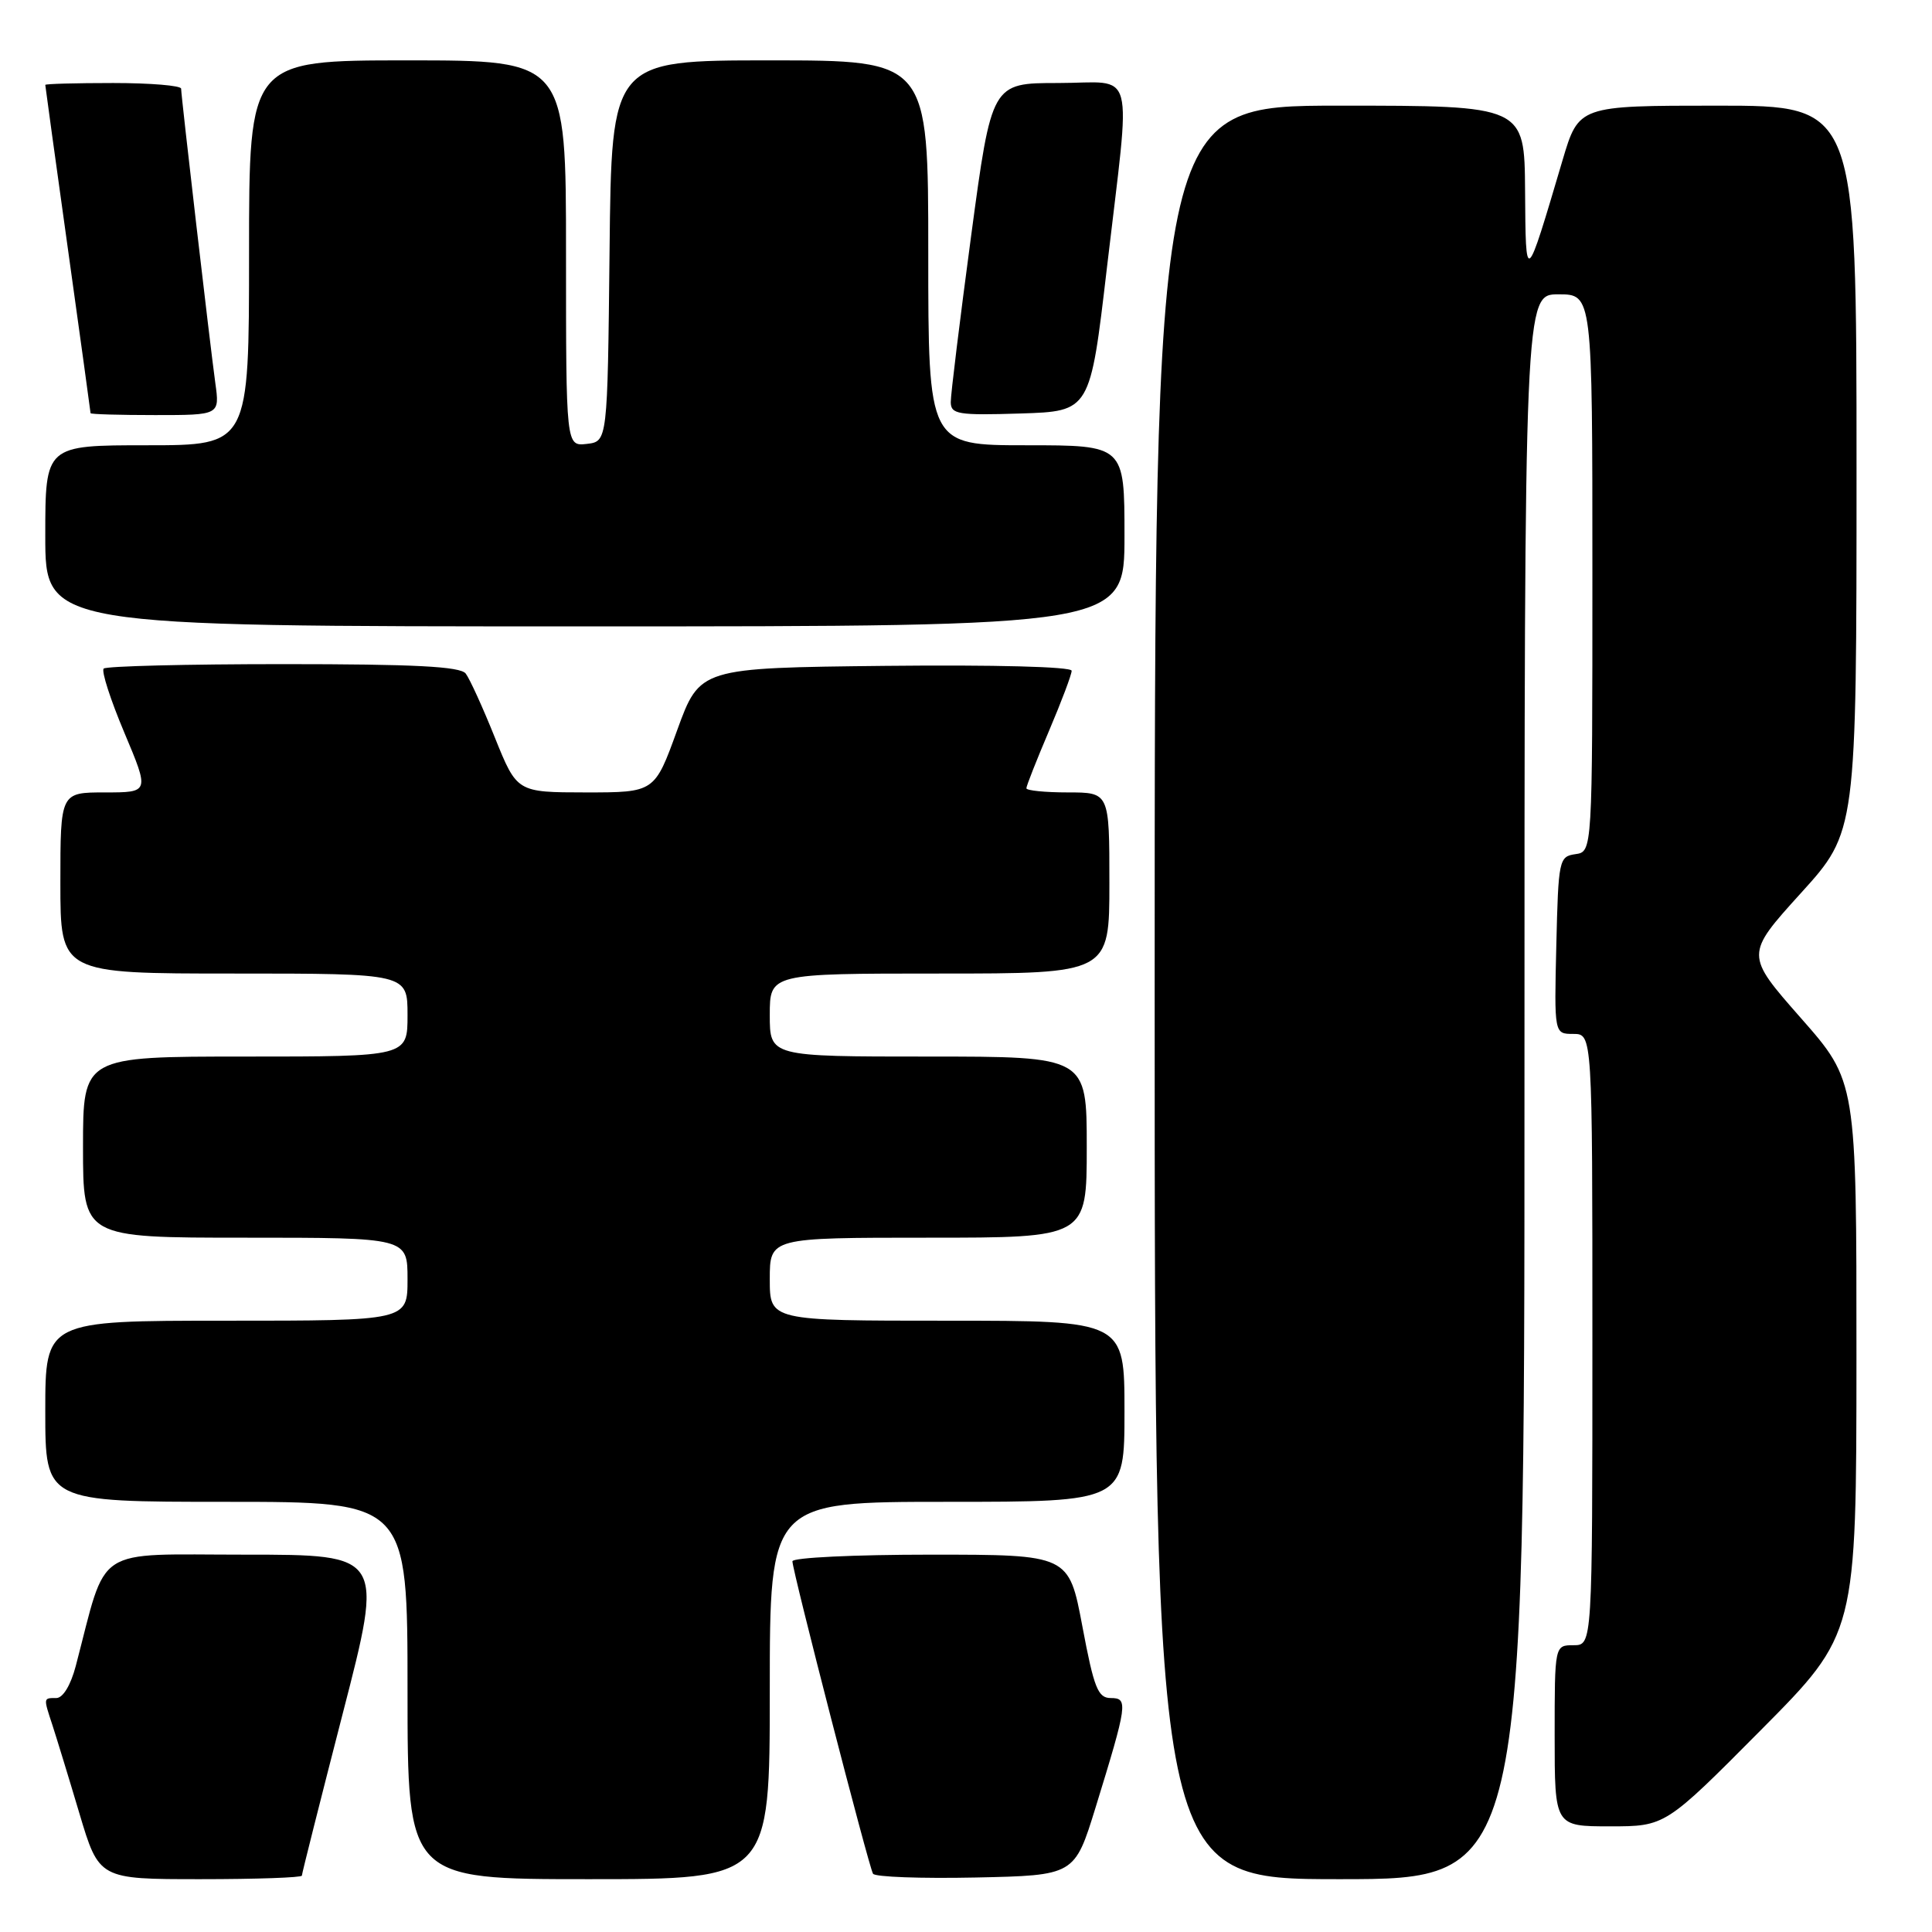 <?xml version="1.0" encoding="UTF-8" standalone="no"?>
<!DOCTYPE svg PUBLIC "-//W3C//DTD SVG 1.1//EN" "http://www.w3.org/Graphics/SVG/1.1/DTD/svg11.dtd" >
<svg xmlns="http://www.w3.org/2000/svg" xmlns:xlink="http://www.w3.org/1999/xlink" version="1.1" viewBox="0 0 256 256">
 <g >
 <path fill="currentColor"
d=" M 40.00 248.53 C 40.00 248.27 42.44 238.60 45.42 227.03 C 50.85 206.00 50.85 206.00 32.49 206.00 C 12.12 206.00 14.28 204.58 10.04 220.75 C 9.37 223.30 8.34 225.00 7.46 225.00 C 5.73 225.00 5.74 224.92 6.95 228.60 C 7.47 230.20 9.08 235.44 10.51 240.25 C 13.12 249.00 13.12 249.00 26.56 249.00 C 33.95 249.00 40.00 248.79 40.00 248.53 Z  M 102.00 224.00 C 102.00 199.00 102.00 199.00 125.50 199.00 C 149.00 199.00 149.00 199.00 149.00 187.00 C 149.00 175.00 149.00 175.00 125.50 175.00 C 102.00 175.00 102.00 175.00 102.00 169.50 C 102.00 164.00 102.00 164.00 123.00 164.00 C 144.00 164.00 144.00 164.00 144.00 152.00 C 144.00 140.00 144.00 140.00 123.00 140.00 C 102.00 140.00 102.00 140.00 102.00 134.50 C 102.00 129.00 102.00 129.00 124.50 129.00 C 147.00 129.00 147.00 129.00 147.00 117.00 C 147.00 105.00 147.00 105.00 141.50 105.00 C 138.47 105.00 136.00 104.75 136.00 104.45 C 136.00 104.14 137.35 100.72 139.00 96.84 C 140.65 92.96 142.00 89.38 142.00 88.88 C 142.00 88.34 131.75 88.08 117.36 88.23 C 92.73 88.50 92.73 88.50 89.73 96.75 C 86.74 105.00 86.74 105.00 77.62 105.00 C 68.50 104.99 68.50 104.99 65.58 97.75 C 63.98 93.76 62.24 89.94 61.71 89.25 C 60.99 88.31 54.94 88.00 37.54 88.00 C 24.78 88.00 14.07 88.27 13.74 88.59 C 13.41 88.92 14.65 92.75 16.48 97.09 C 19.81 105.00 19.81 105.00 13.91 105.00 C 8.00 105.00 8.00 105.00 8.00 117.00 C 8.00 129.00 8.00 129.00 31.00 129.00 C 54.00 129.00 54.00 129.00 54.00 134.50 C 54.00 140.00 54.00 140.00 32.50 140.00 C 11.00 140.00 11.00 140.00 11.00 152.00 C 11.00 164.00 11.00 164.00 32.50 164.00 C 54.00 164.00 54.00 164.00 54.00 169.50 C 54.00 175.00 54.00 175.00 30.00 175.00 C 6.00 175.00 6.00 175.00 6.00 187.00 C 6.00 199.00 6.00 199.00 30.00 199.00 C 54.00 199.00 54.00 199.00 54.00 224.00 C 54.00 249.00 54.00 249.00 78.00 249.00 C 102.00 249.00 102.00 249.00 102.00 224.00 Z  M 145.17 239.50 C 149.40 225.77 149.51 225.00 147.19 225.00 C 145.48 225.00 144.96 223.69 143.42 215.50 C 141.63 206.00 141.63 206.00 123.32 206.00 C 113.24 206.00 105.00 206.39 105.00 206.88 C 105.00 208.14 115.11 247.35 115.68 248.28 C 115.94 248.71 122.06 248.93 129.27 248.78 C 142.39 248.50 142.39 248.50 145.17 239.50 Z  M 202.00 144.00 C 202.00 39.00 202.00 39.00 206.50 39.00 C 211.00 39.00 211.00 39.00 211.00 75.93 C 211.00 112.86 211.00 112.86 208.75 113.18 C 206.58 113.49 206.49 113.92 206.22 125.25 C 205.94 137.00 205.94 137.00 208.47 137.00 C 211.00 137.00 211.00 137.00 211.00 177.50 C 211.00 218.00 211.00 218.00 208.50 218.00 C 206.00 218.00 206.00 218.00 206.00 230.00 C 206.00 242.00 206.00 242.00 213.33 242.00 C 220.66 242.00 220.66 242.00 233.32 229.25 C 245.98 216.50 245.98 216.50 245.99 179.89 C 246.00 143.27 246.00 143.27 238.62 134.89 C 231.24 126.50 231.24 126.50 238.62 118.35 C 246.00 110.21 246.00 110.21 246.00 62.10 C 246.00 14.00 246.00 14.00 227.60 14.00 C 209.19 14.00 209.19 14.00 207.04 21.25 C 202.12 37.87 202.17 37.83 202.08 25.25 C 202.00 14.00 202.00 14.00 177.50 14.00 C 153.00 14.00 153.00 14.00 153.00 131.50 C 153.00 249.00 153.00 249.00 177.50 249.00 C 202.00 249.00 202.00 249.00 202.00 144.00 Z  M 149.00 71.00 C 149.00 59.00 149.00 59.00 136.00 59.00 C 123.00 59.00 123.00 59.00 123.00 33.50 C 123.00 8.00 123.00 8.00 102.02 8.00 C 81.03 8.00 81.03 8.00 80.77 33.25 C 80.50 58.50 80.50 58.50 77.75 58.82 C 75.00 59.13 75.00 59.13 75.00 33.57 C 75.00 8.00 75.00 8.00 54.00 8.00 C 33.00 8.00 33.00 8.00 33.00 33.50 C 33.00 59.00 33.00 59.00 19.50 59.00 C 6.00 59.00 6.00 59.00 6.00 71.00 C 6.00 83.00 6.00 83.00 77.50 83.00 C 149.00 83.00 149.00 83.00 149.00 71.00 Z  M 28.53 50.75 C 27.82 45.59 24.01 12.80 24.00 11.75 C 24.00 11.34 19.95 11.00 15.00 11.00 C 10.05 11.00 6.00 11.11 6.00 11.25 C 6.00 11.39 7.35 21.18 9.00 33.00 C 10.65 44.82 12.00 54.61 12.00 54.75 C 12.00 54.89 15.85 55.00 20.56 55.00 C 29.12 55.00 29.12 55.00 28.53 50.75 Z  M 146.67 35.50 C 149.88 8.10 150.64 11.00 140.20 11.00 C 131.40 11.00 131.40 11.00 128.68 31.25 C 127.19 42.39 125.97 52.30 125.98 53.29 C 126.00 54.89 126.93 55.05 135.22 54.79 C 144.45 54.50 144.45 54.50 146.67 35.50 Z "/>
</g>
</svg>